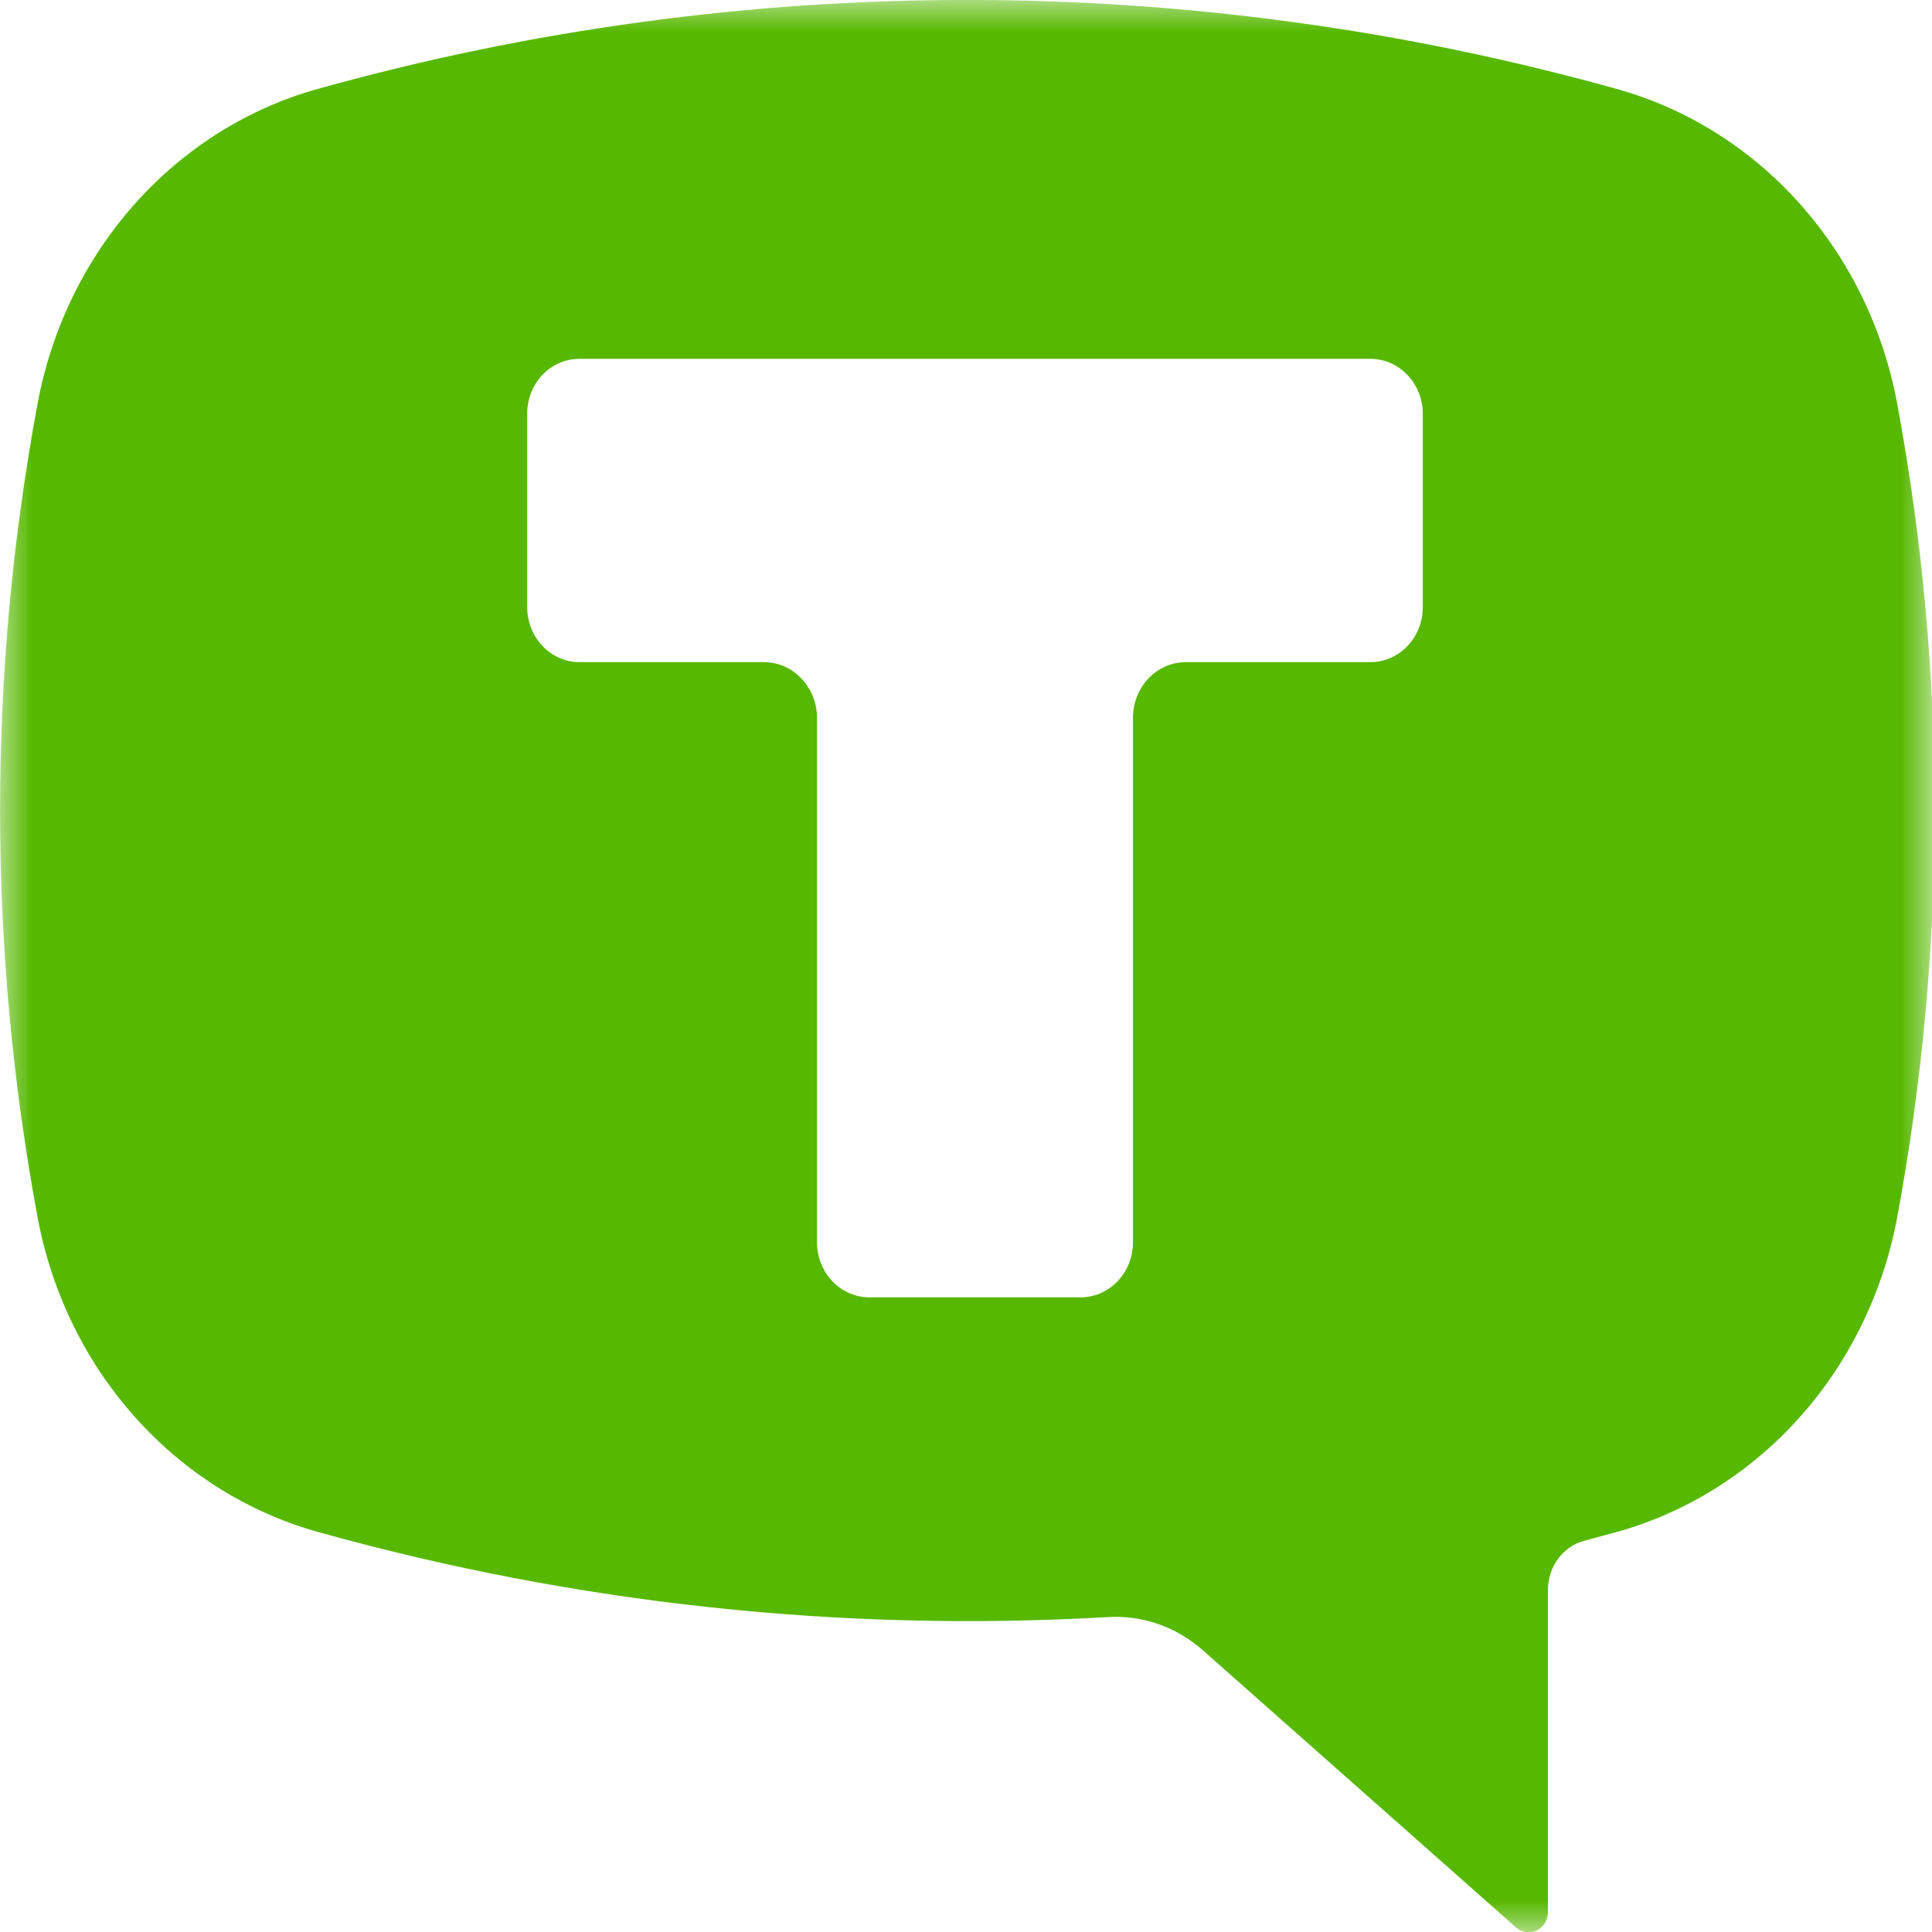 <svg width="30" height="30" viewBox="0 0 30 30" fill="none" xmlns="http://www.w3.org/2000/svg">
<g clip-path="url(#clip0_301_2)">
<mask id="mask0_301_2" style="mask-type:luminance" maskUnits="userSpaceOnUse" x="0" y="0" width="30" height="30">
<path d="M30 0H0V30H30V0Z" fill="white"/>
</mask>
<g mask="url(#mask0_301_2)">
<path fill-rule="evenodd" clip-rule="evenodd" d="M25.1 1.38C18.493 -0.461 11.543 -0.461 4.936 1.38C3.849 1.683 2.865 2.301 2.096 3.163C1.327 4.025 0.804 5.096 0.586 6.255C-0.194 10.435 -0.194 14.734 0.586 18.915C0.804 20.074 1.328 21.146 2.099 22.008C2.869 22.87 3.855 23.487 4.943 23.79C8.937 24.904 13.074 25.349 17.2 25.11C17.735 25.077 18.261 25.259 18.672 25.62L23.536 29.925C23.579 29.965 23.633 29.992 23.691 30.001C23.749 30.01 23.808 30.002 23.861 29.976C23.914 29.951 23.959 29.91 23.99 29.858C24.021 29.806 24.037 29.746 24.036 29.685V24.69C24.036 24.33 24.265 24.015 24.6 23.925L25.1 23.79C26.189 23.487 27.174 22.87 27.945 22.008C28.715 21.146 29.239 20.074 29.457 18.915C30.237 14.734 30.237 10.435 29.457 6.255C29.239 5.095 28.715 4.023 27.945 3.161C27.174 2.299 26.189 1.682 25.1 1.38ZM21.279 5.572C21.729 5.572 22.093 5.955 22.093 6.427V9.427C22.093 9.9 21.729 10.282 21.279 10.282H18.415C17.957 10.282 17.593 10.672 17.593 11.145V19.29C17.593 19.762 17.229 20.145 16.779 20.145H13.5C13.284 20.145 13.077 20.055 12.924 19.894C12.772 19.734 12.686 19.516 12.686 19.29V11.145C12.686 10.672 12.315 10.282 11.864 10.282H9.007C8.9 10.283 8.793 10.262 8.694 10.219C8.594 10.177 8.503 10.114 8.427 10.034C8.351 9.955 8.29 9.86 8.249 9.756C8.207 9.652 8.186 9.54 8.186 9.427V6.427C8.186 5.955 8.543 5.572 9 5.572H21.286H21.279Z" fill="#56B800"/>
</g>
</g>
<defs>
<clipPath id="clip0_301_2">
<rect width="30" height="30" fill="white"/>
</clipPath>
</defs>
</svg>
